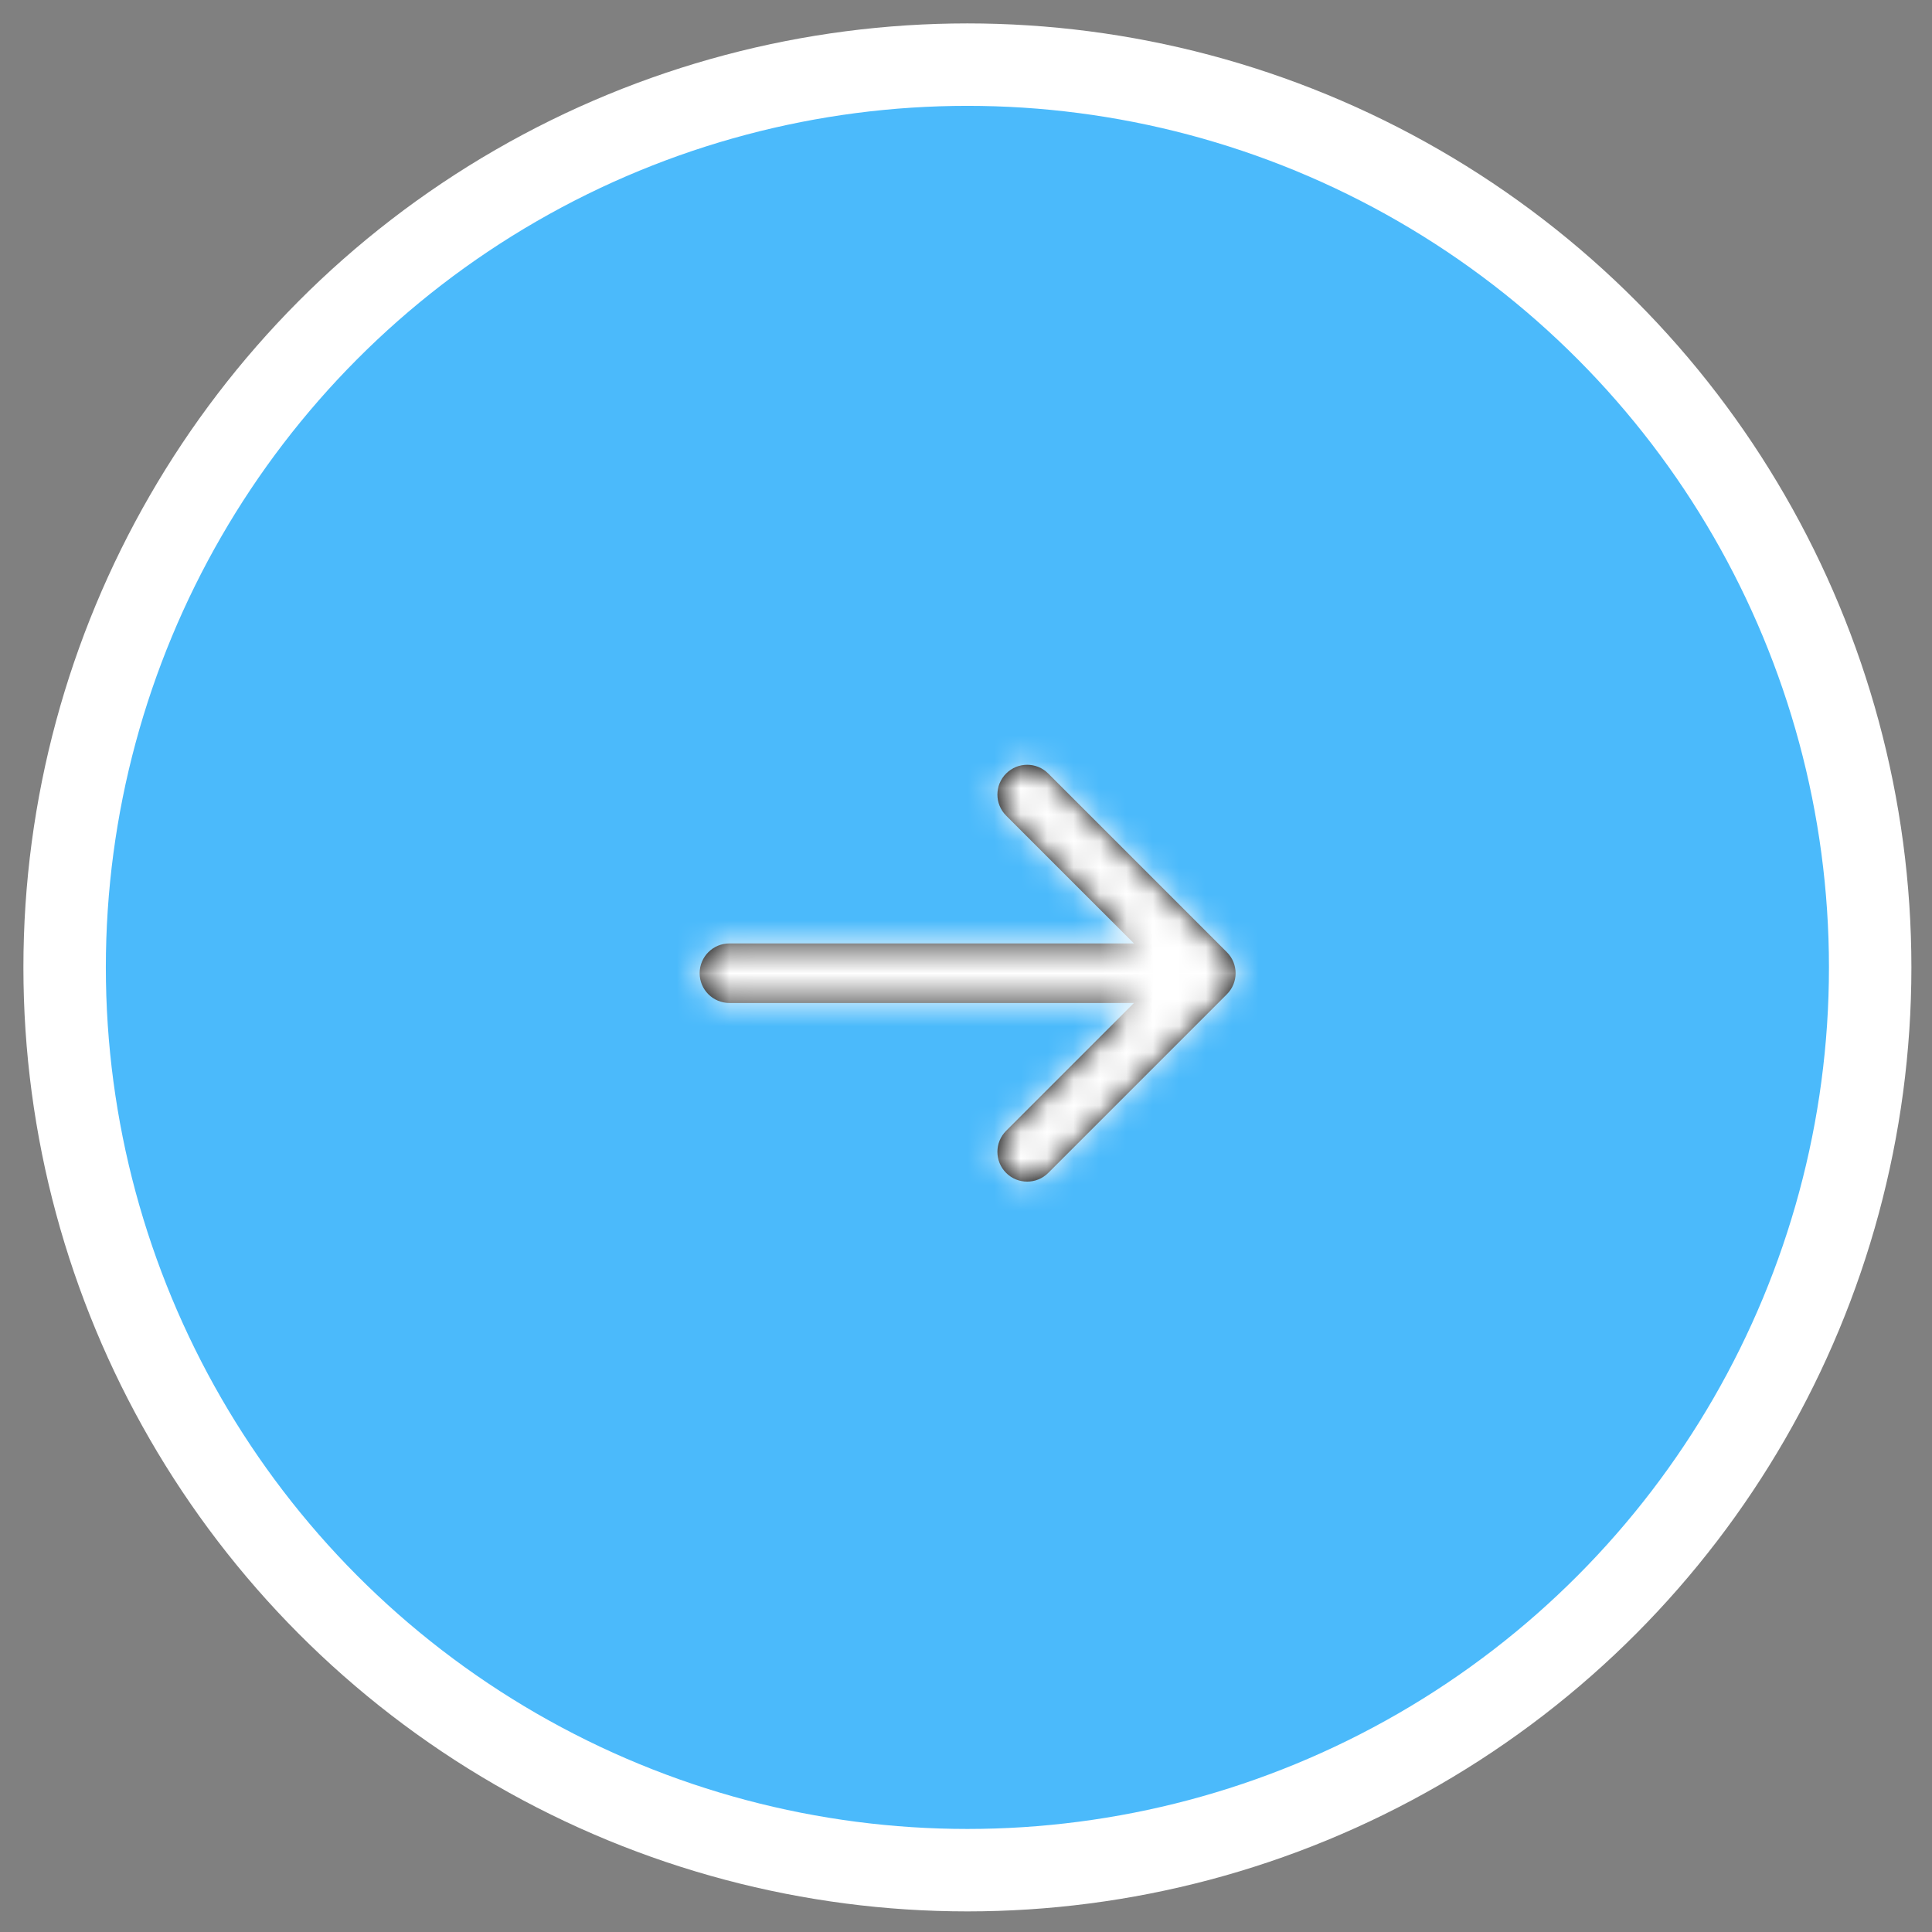 <?xml version="1.0" encoding="UTF-8"?>
<svg width="73px" height="73px" viewBox="0 0 73 73" version="1.1" xmlns="http://www.w3.org/2000/svg" xmlns:xlink="http://www.w3.org/1999/xlink">
    <rect x="0" y="0" width="73" height="73" fill="#808080" stroke="none"/>
    <!-- Generator: Sketch 55 (78076) - https://sketchapp.com -->
    <title>Group</title>
    <desc>Created with Sketch.</desc>
    <defs>
        <path d="M19.785,12.375 L14.955,7.546 C14.516,7.106 14.516,6.394 14.955,5.955 C15.394,5.515 16.107,5.515 16.546,5.955 L23.296,12.705 C23.736,13.144 23.736,13.857 23.296,14.296 L16.546,21.046 C16.107,21.485 15.394,21.485 14.955,21.046 C14.516,20.607 14.516,19.894 14.955,19.455 L19.785,14.625 L4.5,14.625 C3.879,14.625 3.375,14.122 3.375,13.5 C3.375,12.879 3.879,12.375 4.5,12.375 L19.785,12.375 Z" id="path-1"></path>
    </defs>
    <g id="Dashboard" stroke="none" stroke-width="1" fill="none" fill-rule="evenodd">
        <g id="Group" transform="translate(4, 4)">
            <circle id="Oval" stroke="#FFFFFF" stroke-width="3.115" fill="#4BBAFB" cx="32.553" cy="32.553" r="34.111"></circle>
            <g id="arrow-right" transform="translate(19.061, 19.272)">
                <mask id="mask-2" fill="white">
                    <use xlink:href="#path-1"></use>
                </mask>
                <use id="Combined-Shape" fill="#000000" fill-rule="nonzero" xlink:href="#path-1"></use>
                <g id="COLOR/-white" mask="url(#mask-2)" fill="#FFFFFF" fill-rule="evenodd">
                    <rect id="Rectangle" x="0" y="0" width="27.001" height="27.001"></rect>
                </g>
            </g>
        </g>
    </g>
</svg>